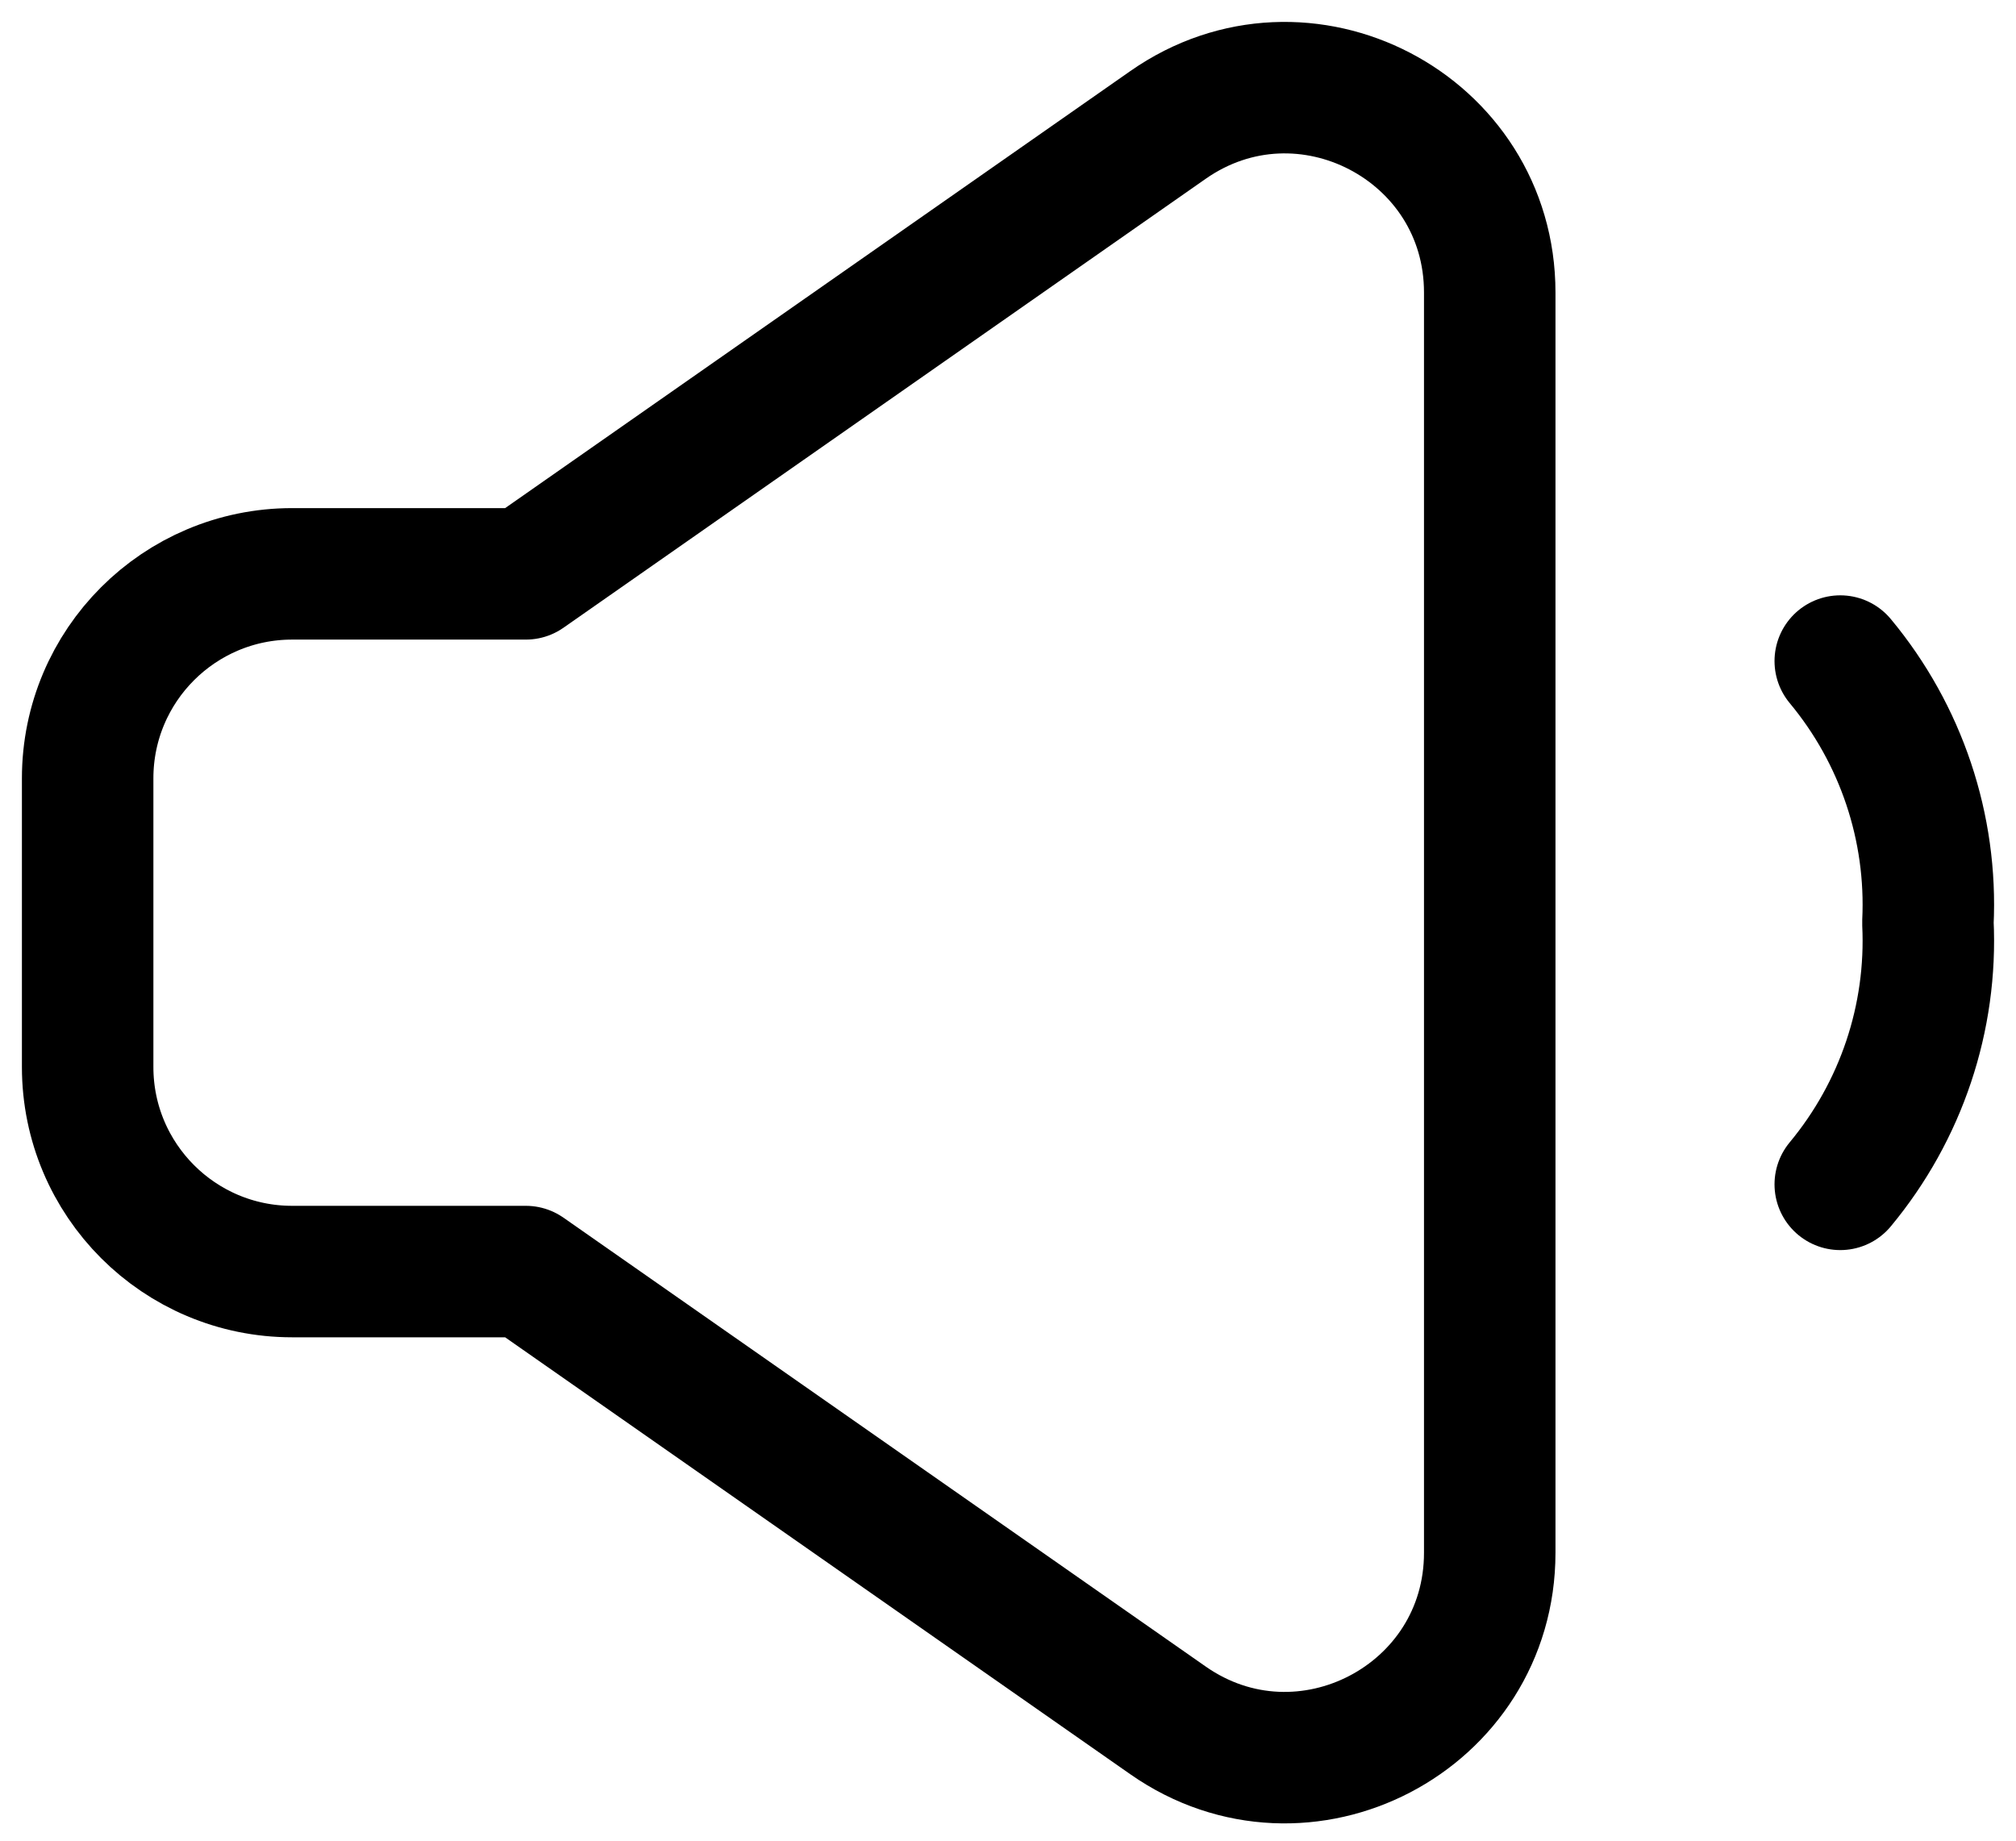 <svg width="23" height="21" viewBox="0 0 23 21" fill="none" xmlns="http://www.w3.org/2000/svg">
  <path d="M20.995 7.542C21.69 8.378 22.047 9.443 21.995 10.527C22.047 11.611 21.69 12.675 20.995 13.512M5.999 6.547H3.333C2.045 6.547 1 7.591 1 8.88V12.173C1 13.462 2.045 14.507 3.333 14.507H5.999L13.326 19.628C14.873 20.709 16.996 19.602 16.996 17.715V3.337C16.996 1.45 14.873 0.344 13.326 1.425L5.999 6.547Z" stroke="black" stroke-width="1.5" stroke-linecap="round" stroke-linejoin="round" />
</svg>
